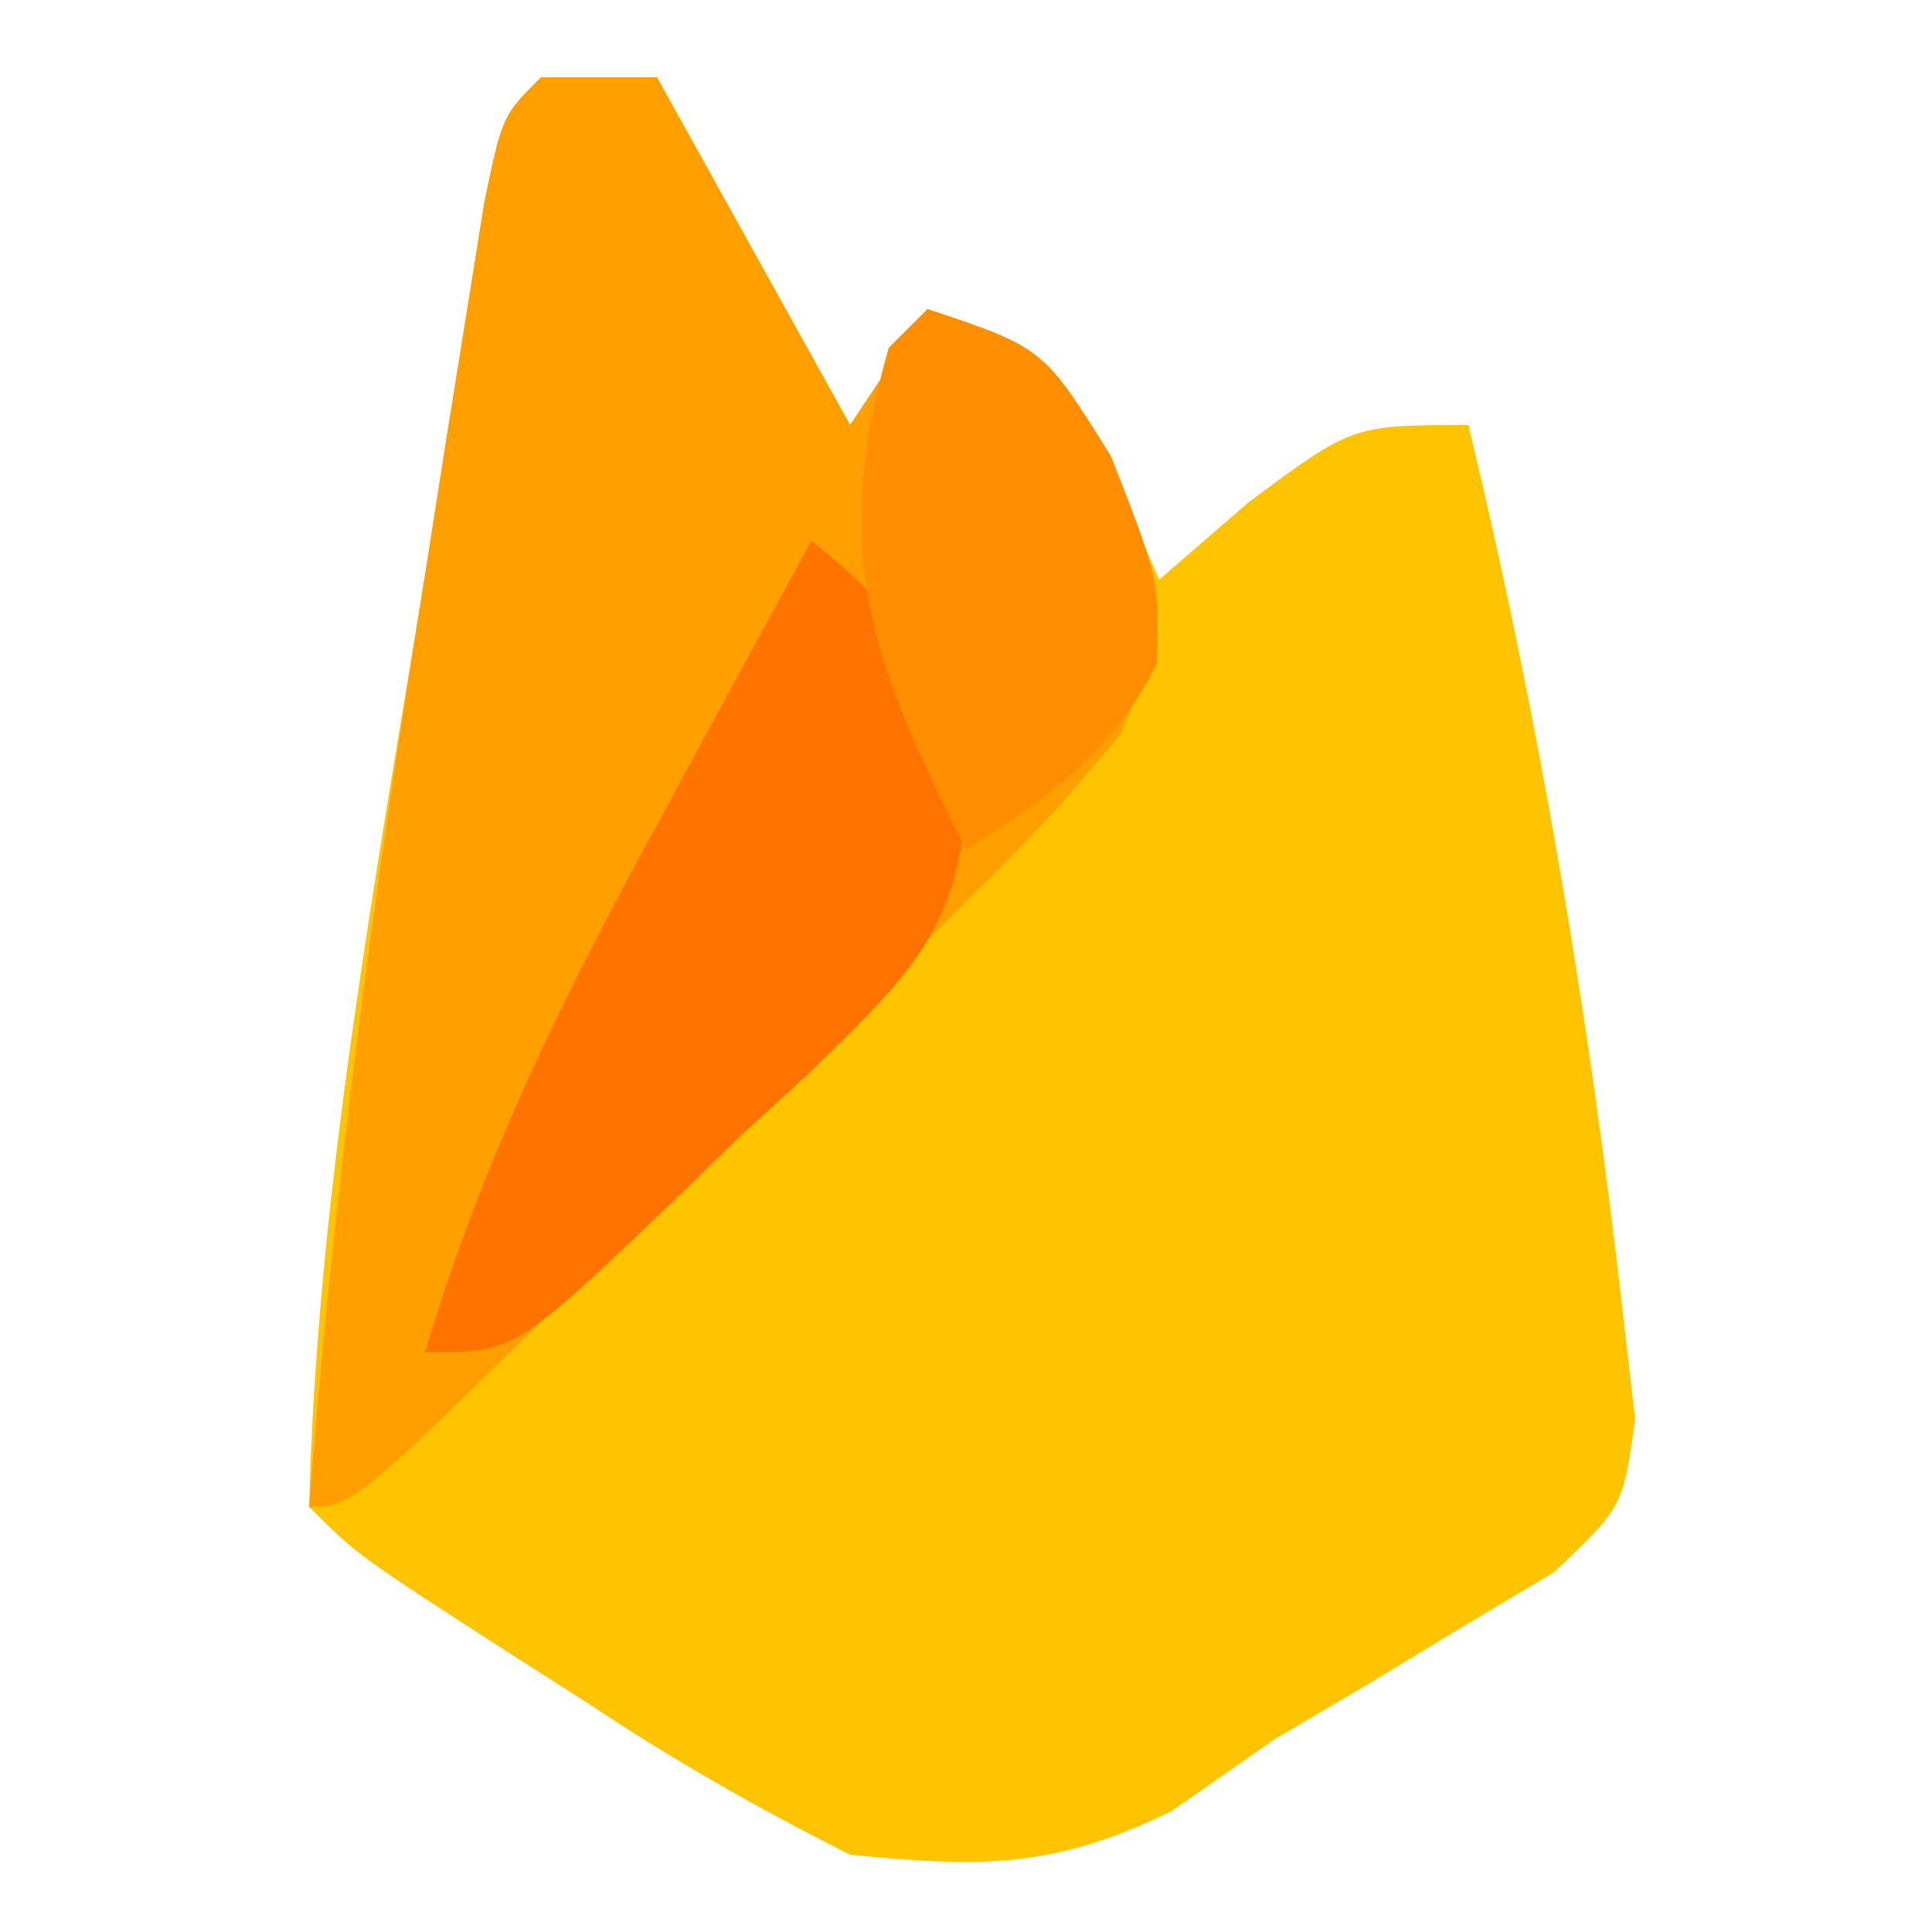 <?xml version="1.0" encoding="UTF-8"?>
<svg version="1.1" xmlns="http://www.w3.org/2000/svg" width="50" height="50">
<path d="M0 0 C0.99 0 1.98 0 3 0 C4.65 2.97 6.3 5.94 8 9 C8.66 8.01 9.32 7.02 10 6 C13 7 13 7 14.688 10.062 C15.121 11.032 15.554 12.001 16 13 C16.763 12.34 17.526 11.68 18.312 11 C21 9 21 9 24 9 C25.833 16.594 27.119 24.236 28 32 C28.157 33.35 28.157 33.35 28.316 34.727 C28 37 28 37 26.207 38.695 C25.417 39.167 24.627 39.639 23.812 40.125 C22.988 40.625 22.163 41.125 21.312 41.641 C20.549 42.089 19.786 42.538 19 43 C17.67 43.928 17.67 43.928 16.312 44.875 C13.25 46.365 11.398 46.328 8 46 C5.562 44.768 3.438 43.564 1.188 42.062 C0.603 41.689 0.018 41.316 -0.584 40.932 C-4.743 38.257 -4.743 38.257 -6 37 C-5.799 28.917 -4.293 20.839 -3 12.875 C-2.822 11.741 -2.644 10.606 -2.461 9.438 C-2.288 8.362 -2.115 7.287 -1.938 6.18 C-1.704 4.722 -1.704 4.722 -1.465 3.234 C-1 1 -1 1 0 0 Z " fill="#FFC400" transform="translate(14,2)"/>
<path d="M0 0 C0.99 0 1.98 0 3 0 C4.65 2.97 6.3 5.94 8 9 C8.66 8.01 9.32 7.02 10 6 C13 7 13 7 14.75 9.812 C16.309 13.788 16.309 13.788 15 17 C13.066 19.29 13.066 19.29 10.562 21.766 C9.221 23.1 9.221 23.1 7.852 24.461 C6.44 25.842 6.44 25.842 5 27.25 C4.049 28.195 3.098 29.14 2.148 30.086 C-4.846 37 -4.846 37 -6 37 C-5.381 28.887 -4.304 20.904 -3 12.875 C-2.822 11.741 -2.644 10.606 -2.461 9.438 C-2.288 8.362 -2.115 7.287 -1.938 6.18 C-1.704 4.722 -1.704 4.722 -1.465 3.234 C-1 1 -1 1 0 0 Z " fill="#FF9F00" transform="translate(14,2)"/>
<path d="M0 0 C2.253 1.764 3.03 3.08 4.051 5.789 C3.986 9.898 2.771 11.014 -0.08 13.793 C-0.652 14.315 -1.223 14.837 -1.812 15.375 C-2.373 15.92 -2.933 16.466 -3.51 17.027 C-7.677 21 -7.677 21 -10 21 C-8.52 15.999 -6.368 11.671 -3.875 7.125 C-3.502 6.437 -3.13 5.748 -2.746 5.039 C-1.835 3.357 -0.918 1.678 0 0 Z " fill="#FF7300" transform="translate(21,14)"/>
<path d="M0 0 C3 1 3 1 4.75 3.812 C6 7 6 7 5.938 9.188 C4.726 11.53 3.193 12.585 1 14 C-1.421 9.157 -2.549 6.423 -1 1 C-0.67 0.67 -0.34 0.34 0 0 Z " fill="#FF8E00" transform="translate(24,8)"/>
</svg>
